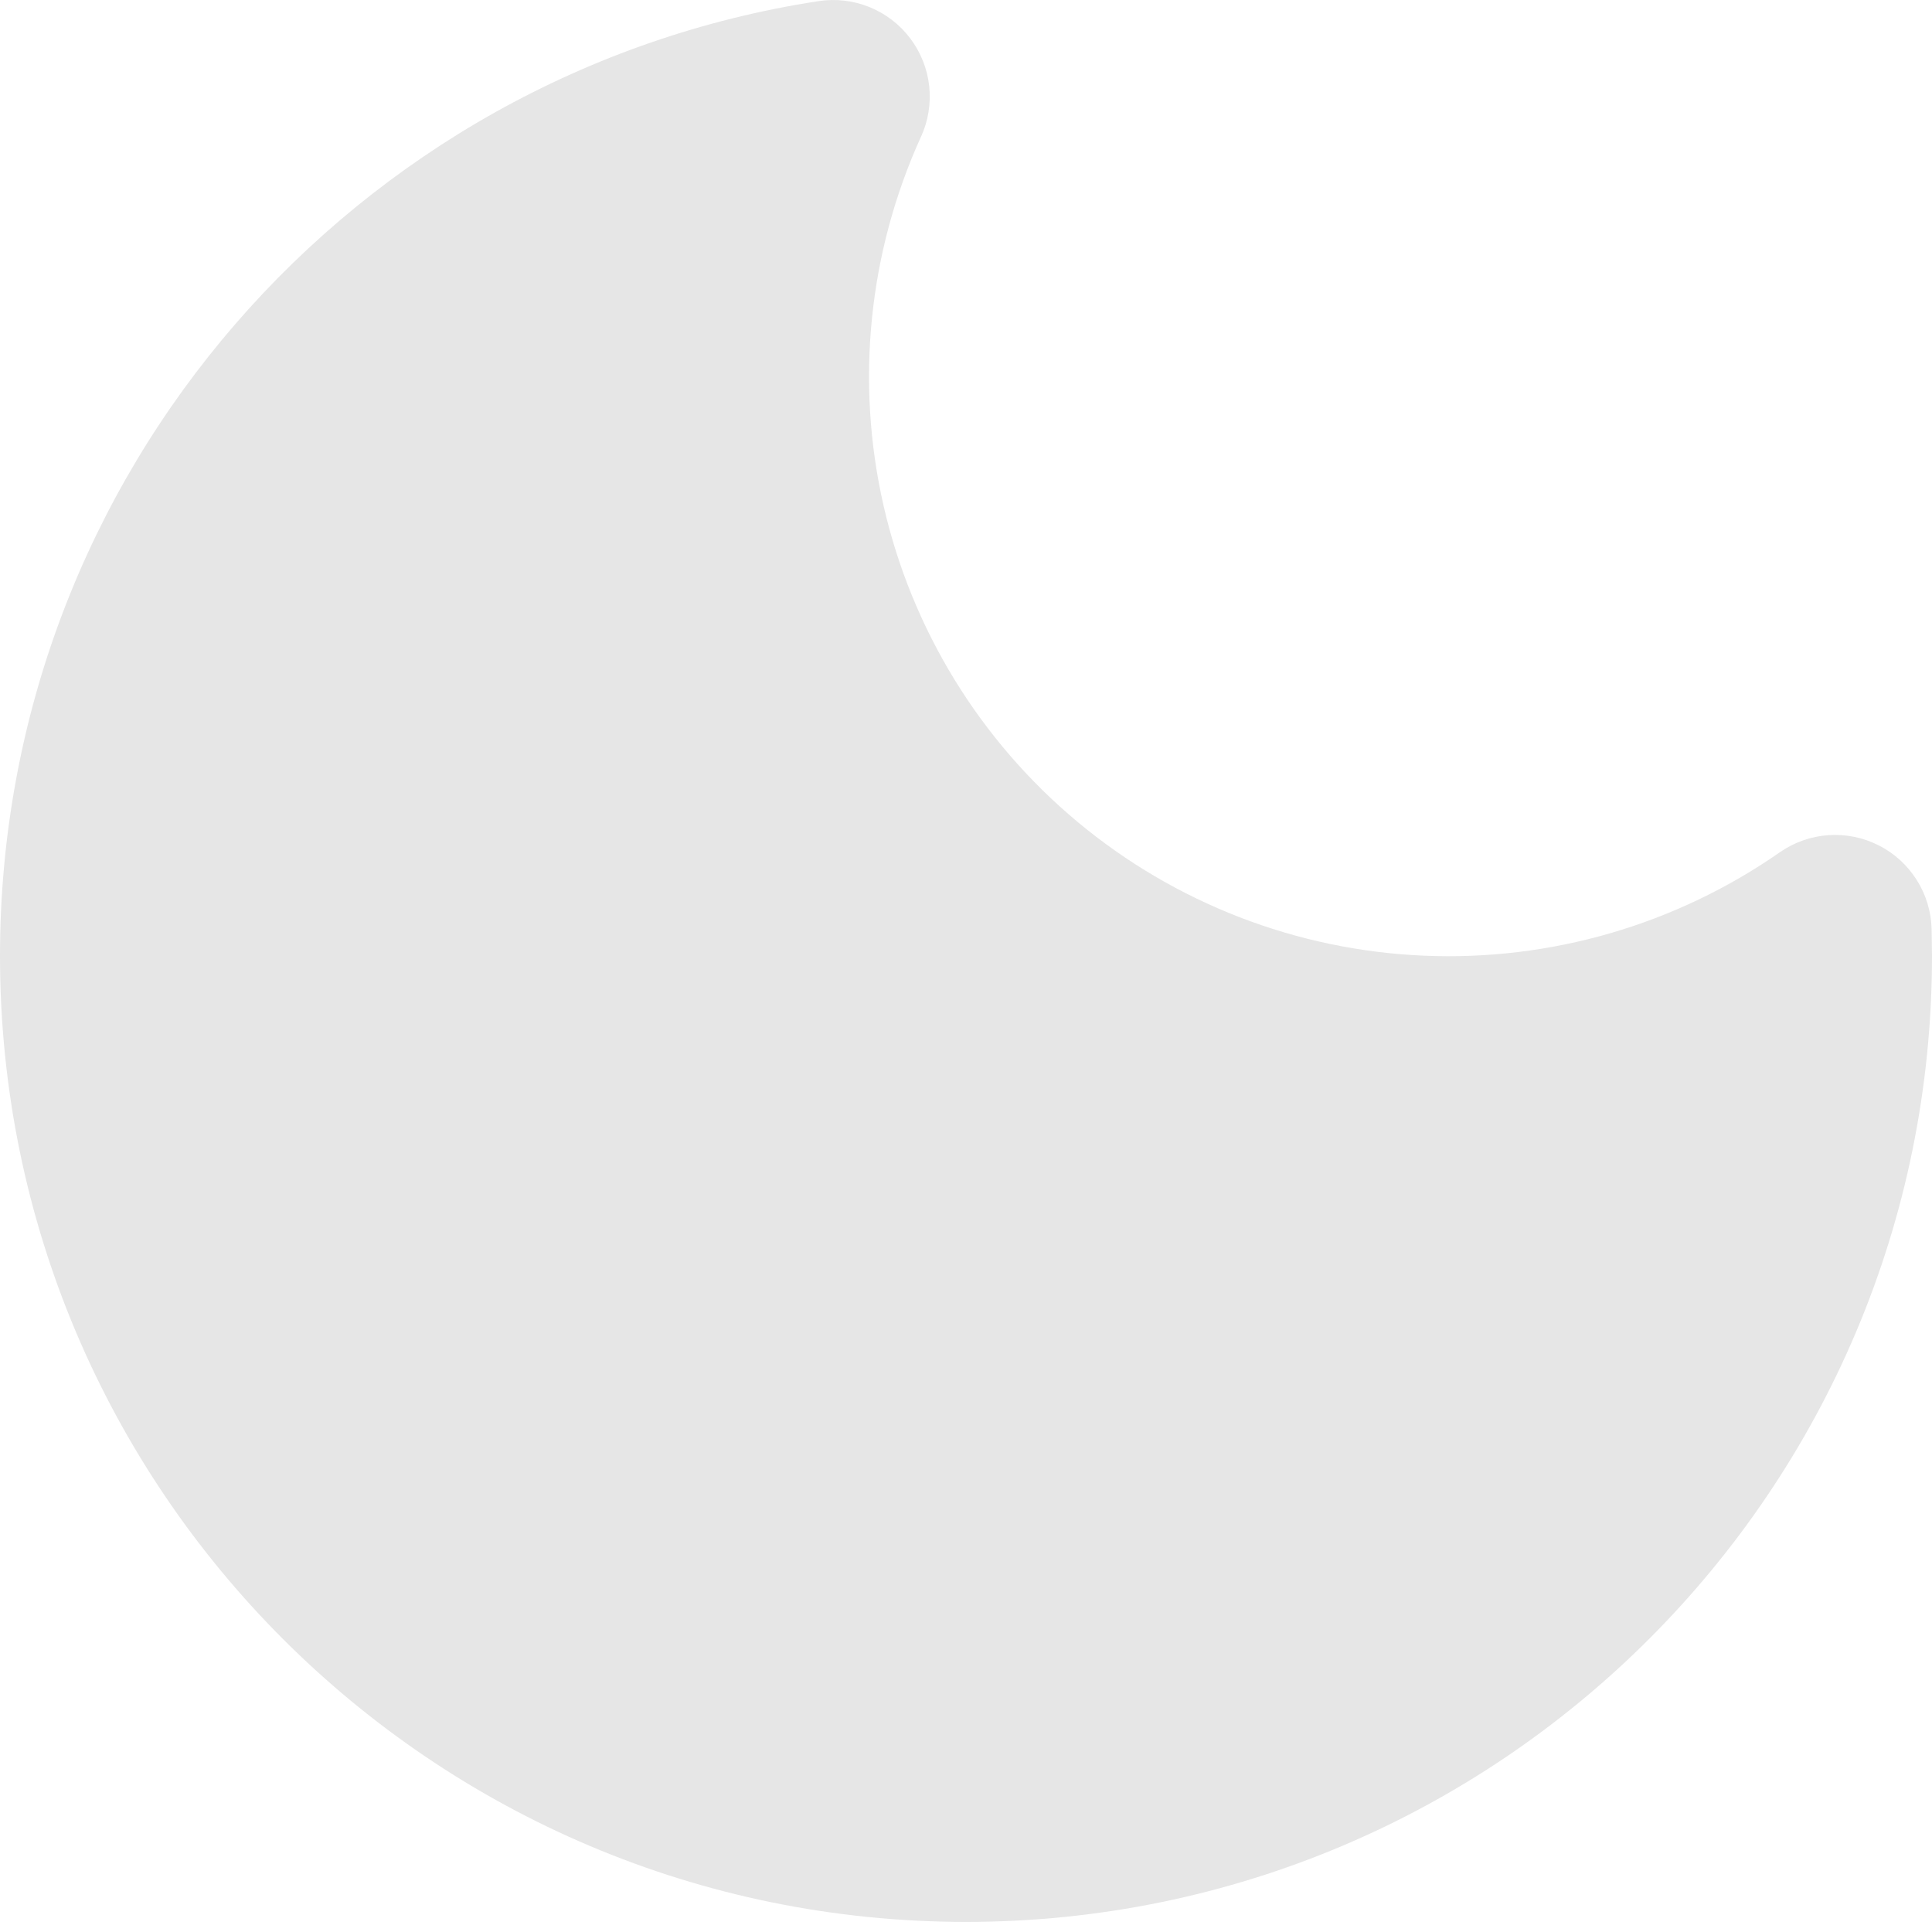 <svg width="40" height="40" viewBox="0 0 40 40" fill="none" xmlns="http://www.w3.org/2000/svg">
<path fill-rule="evenodd" clip-rule="evenodd" d="M19.07 2.829C19.219 2.501 19.277 2.139 19.238 1.78C19.198 1.422 19.062 1.081 18.845 0.794C18.628 0.506 18.337 0.283 18.003 0.147C17.669 0.011 17.304 -0.031 16.948 0.023C7.35 1.495 0 9.783 0 19.791C0 30.837 8.954 39.791 20 39.791C31.046 39.791 40 30.837 40 19.791L39.992 19.231C39.982 18.87 39.875 18.519 39.681 18.215C39.488 17.91 39.216 17.663 38.894 17.501C38.572 17.338 38.212 17.266 37.852 17.291C37.492 17.317 37.146 17.439 36.85 17.645C34.692 19.148 32.1 19.9 29.474 19.786C26.846 19.673 24.329 18.699 22.309 17.016C20.29 15.332 18.878 13.032 18.293 10.469C17.708 7.905 17.981 5.22 19.07 2.827" fill="#E6E6E6"/>
</svg>
